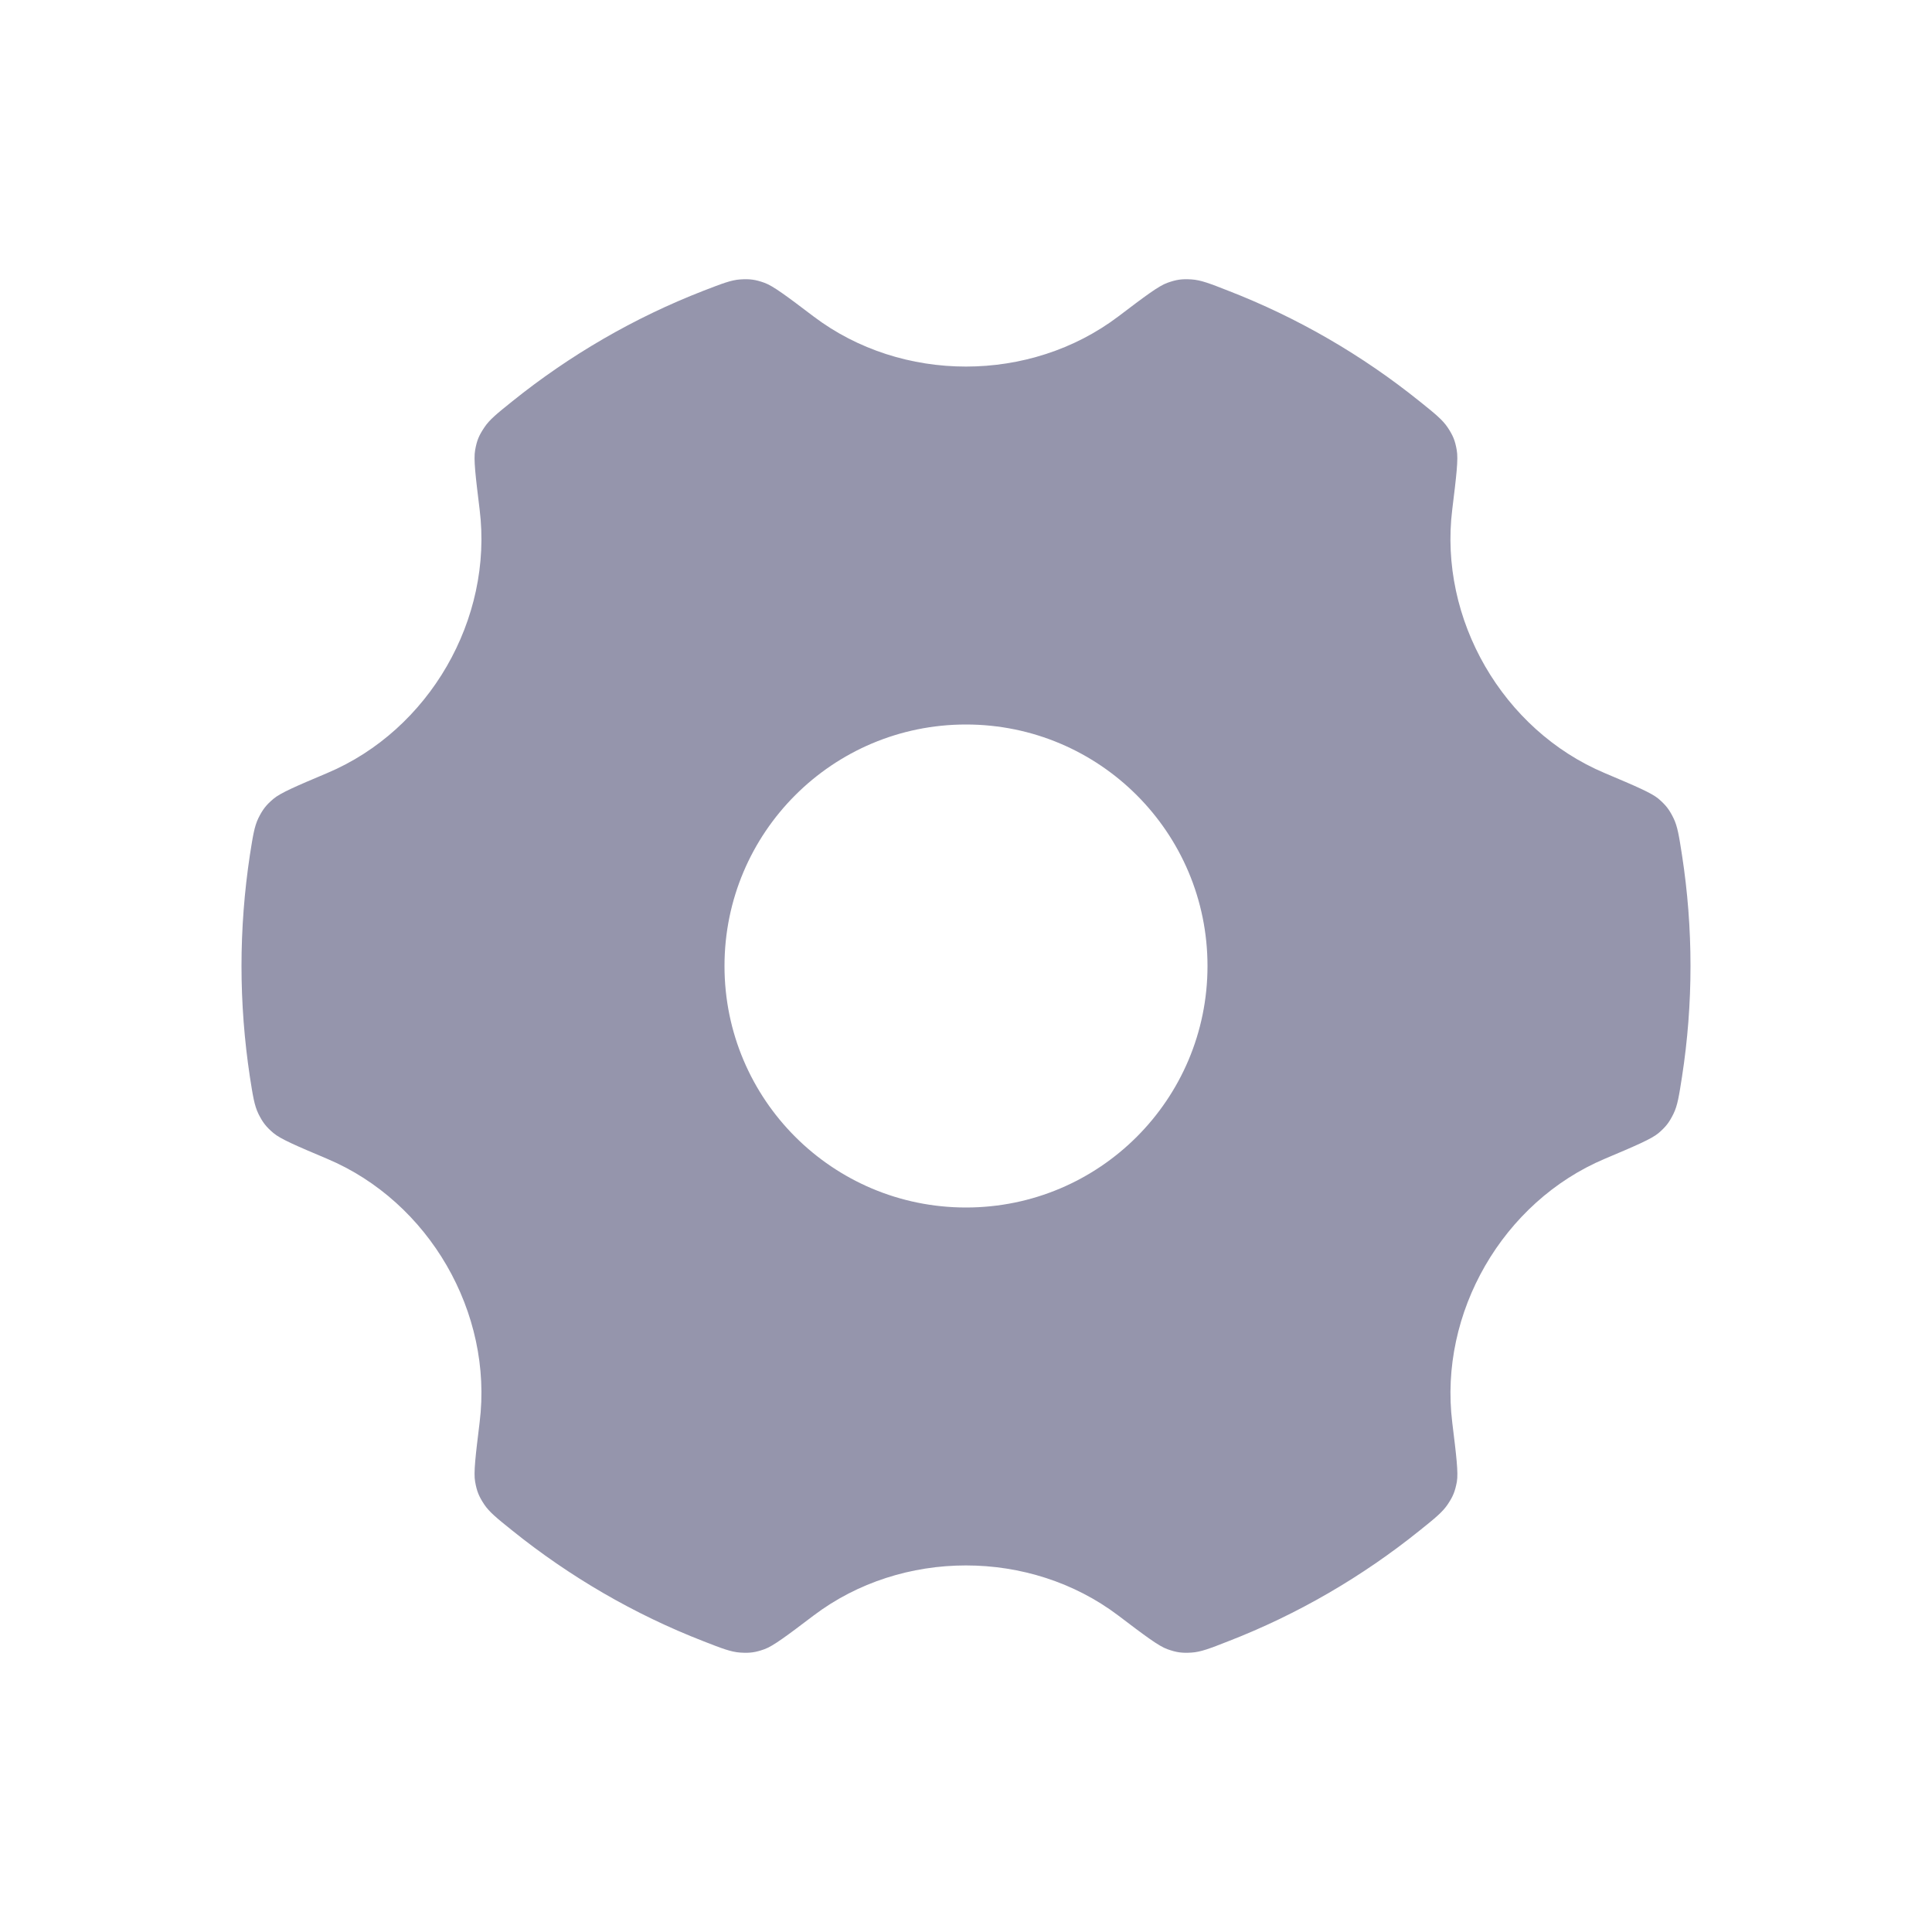 <svg width="16" height="16" viewBox="0 0 16 16" fill="none" xmlns="http://www.w3.org/2000/svg">
<path d="M9.261 2.621C9.484 2.452 9.595 2.368 9.668 2.342C9.744 2.315 9.787 2.309 9.868 2.314C9.945 2.319 10.02 2.348 10.17 2.407C10.748 2.631 11.282 2.942 11.757 3.324C11.883 3.425 11.946 3.476 11.989 3.54C12.033 3.607 12.05 3.647 12.064 3.727C12.078 3.803 12.061 3.941 12.027 4.219C11.914 5.128 12.445 6.046 13.289 6.402C13.547 6.511 13.676 6.566 13.735 6.615C13.796 6.668 13.823 6.702 13.859 6.775C13.893 6.844 13.905 6.924 13.93 7.084C13.976 7.383 14 7.689 14 8C14 8.311 13.976 8.617 13.93 8.915C13.905 9.075 13.893 9.155 13.859 9.224C13.823 9.297 13.796 9.331 13.735 9.384C13.676 9.433 13.547 9.488 13.289 9.597C12.445 9.954 11.915 10.872 12.027 11.781C12.061 12.058 12.078 12.197 12.065 12.272C12.05 12.351 12.034 12.392 11.989 12.459C11.946 12.523 11.883 12.574 11.757 12.675C11.282 13.057 10.748 13.369 10.17 13.593C10.02 13.652 9.945 13.681 9.868 13.686C9.788 13.691 9.744 13.685 9.668 13.658C9.595 13.632 9.484 13.548 9.261 13.379C8.53 12.826 7.469 12.826 6.738 13.379C6.515 13.548 6.403 13.632 6.331 13.658C6.255 13.685 6.211 13.691 6.131 13.686C6.054 13.681 5.979 13.652 5.828 13.593C5.251 13.369 4.717 13.057 4.242 12.675C4.116 12.574 4.053 12.523 4.01 12.459C3.966 12.392 3.949 12.351 3.935 12.272C3.921 12.197 3.938 12.058 3.972 11.78C4.085 10.871 3.554 9.953 2.71 9.597C2.452 9.488 2.323 9.433 2.264 9.383C2.203 9.331 2.176 9.296 2.14 9.224C2.106 9.154 2.094 9.075 2.069 8.915C2.024 8.616 2 8.311 2 8C2 7.689 2.024 7.383 2.069 7.084C2.094 6.925 2.106 6.845 2.14 6.775C2.176 6.703 2.203 6.668 2.264 6.616C2.323 6.566 2.452 6.511 2.71 6.402C3.554 6.046 4.085 5.128 3.972 4.219C3.938 3.941 3.921 3.803 3.935 3.727C3.949 3.648 3.966 3.607 4.011 3.54C4.053 3.476 4.116 3.425 4.242 3.324C4.717 2.942 5.251 2.631 5.828 2.407C5.979 2.349 6.054 2.319 6.131 2.314C6.211 2.309 6.255 2.315 6.331 2.342C6.403 2.368 6.515 2.452 6.738 2.621C7.469 3.174 8.53 3.174 9.261 2.621ZM8 6C6.895 6 6 6.895 6 8C6 9.105 6.895 10 8 10C9.105 10 10 9.105 10 8C10 6.895 9.105 6 8 6Z" fill="#9595AC"/>
</svg>
